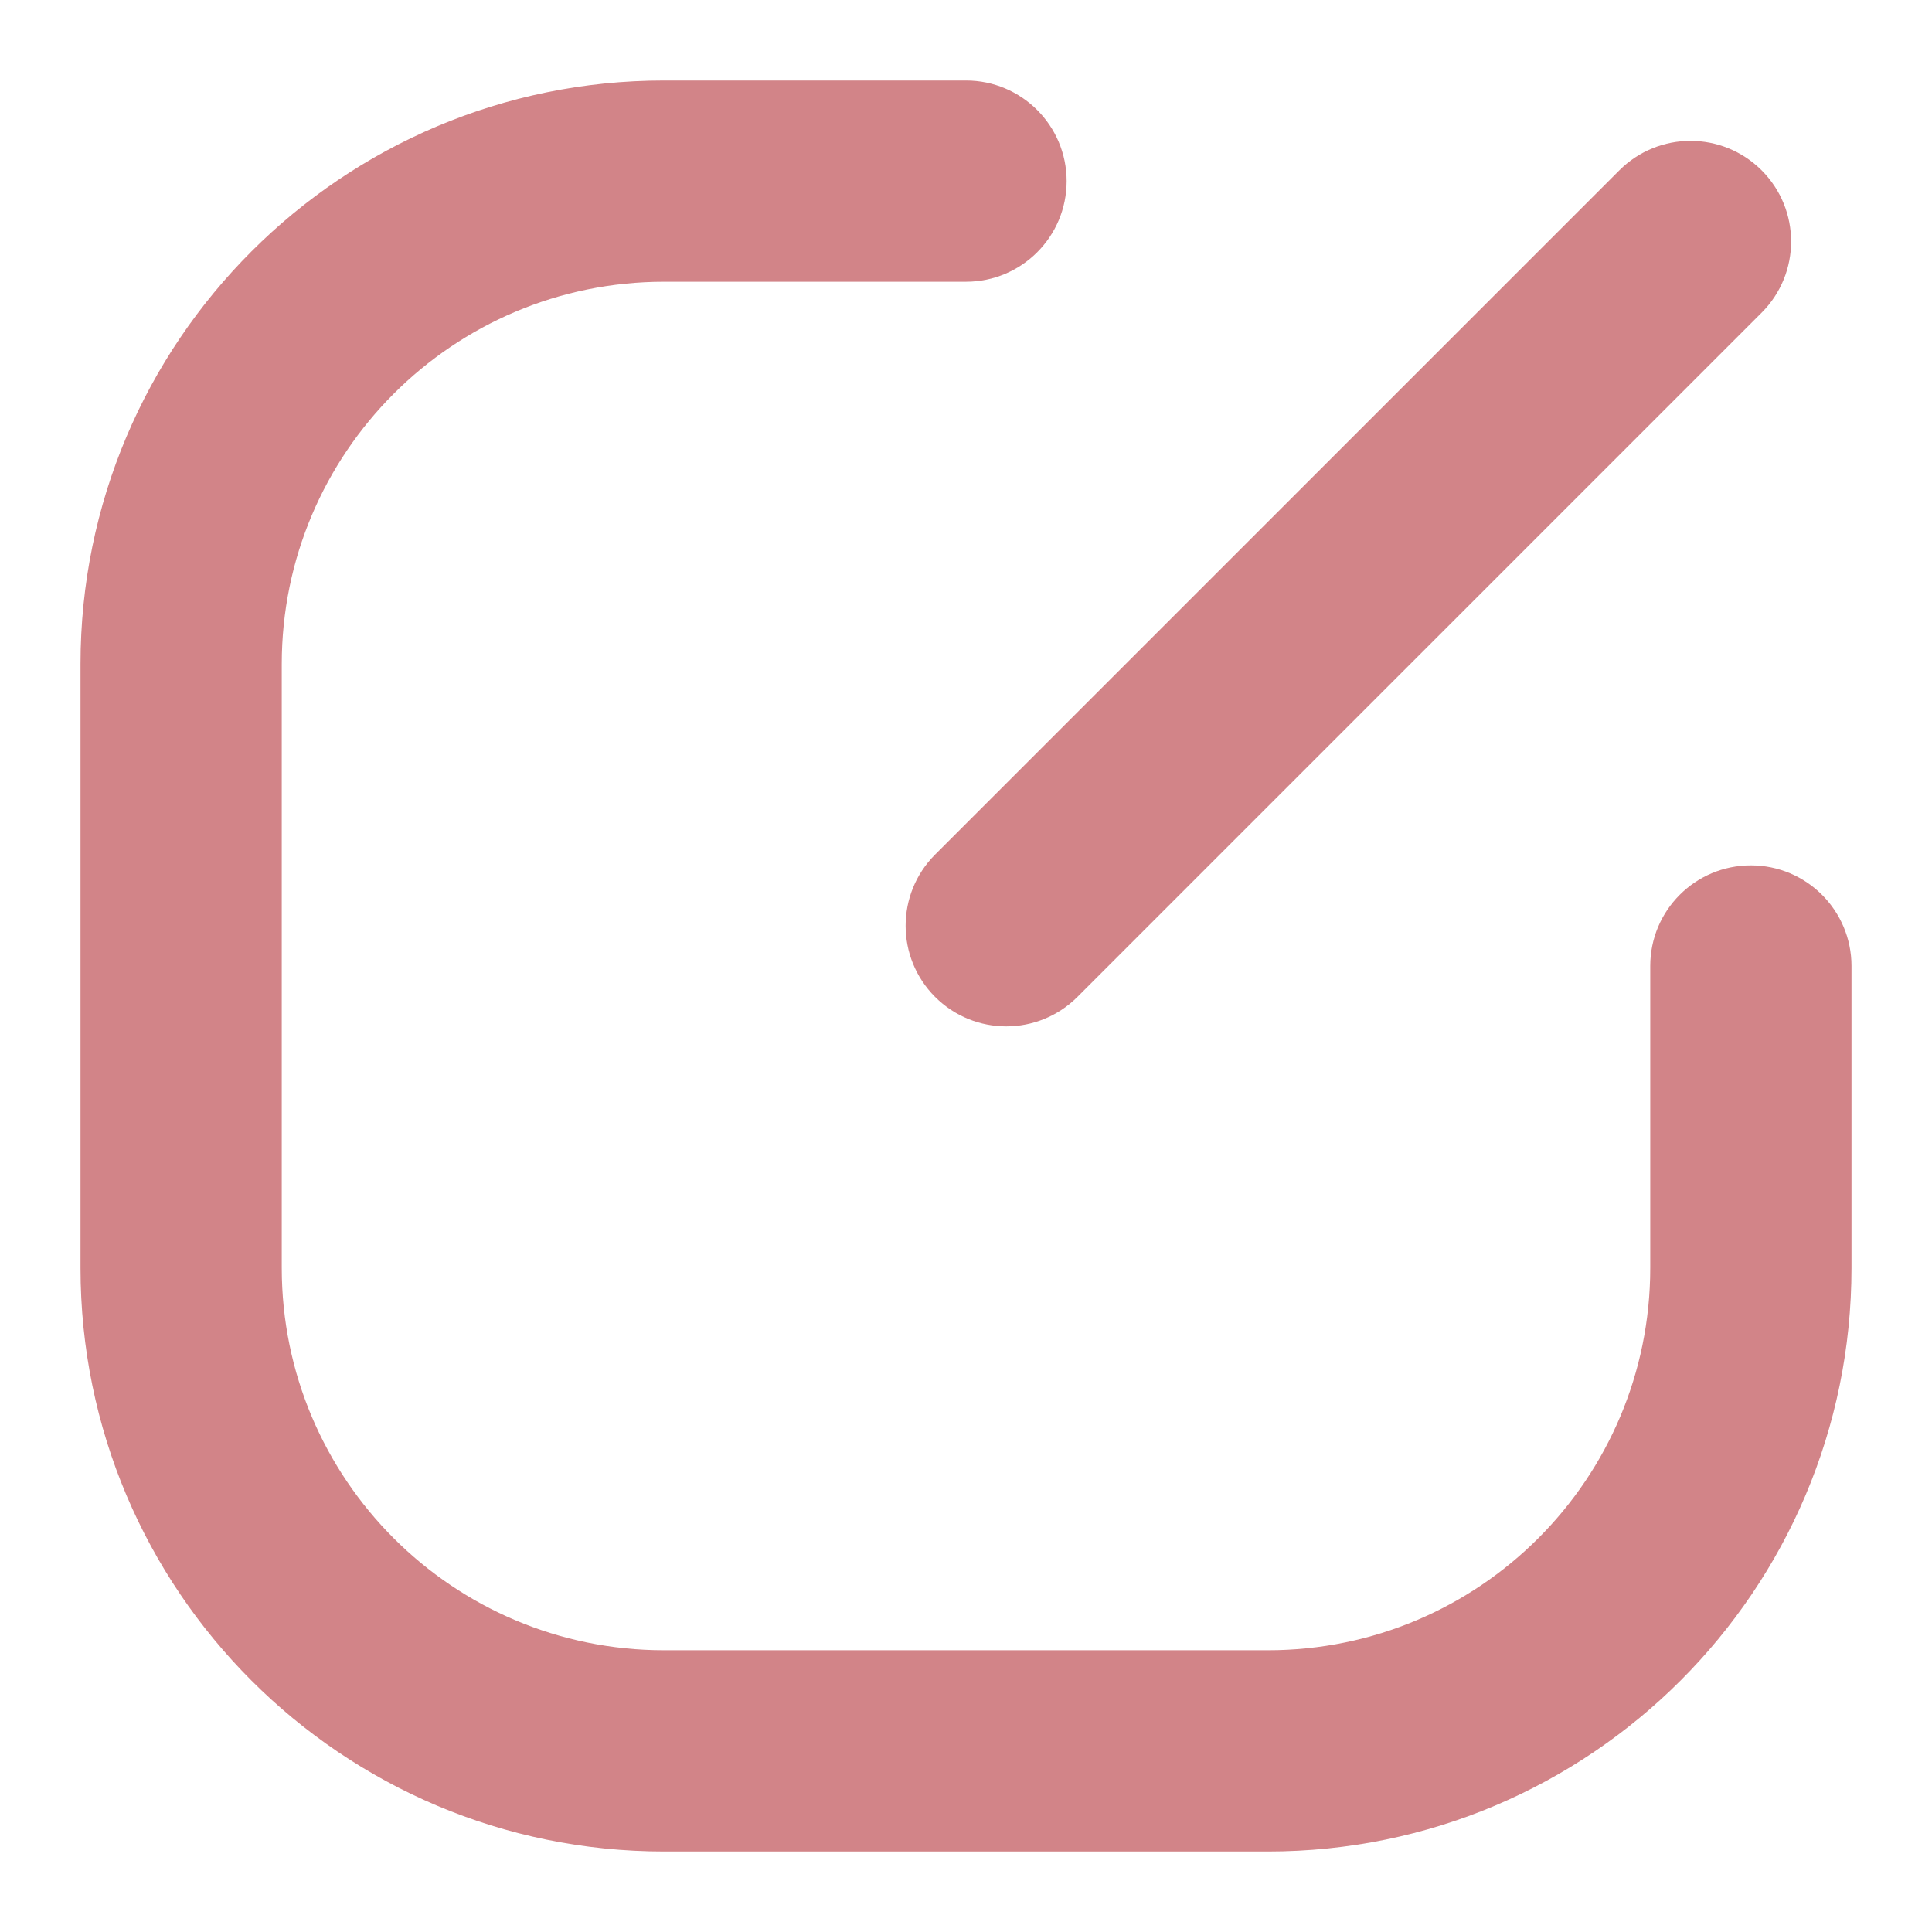 <svg xmlns="http://www.w3.org/2000/svg" width="48" height="48" viewBox="0 0 48 48" fill="none">
<path fill-rule="evenodd" clip-rule="evenodd" d="M23.232 24.768C22.256 23.791 22.256 22.209 23.232 21.232L40.232 4.232C41.209 3.256 42.791 3.256 43.768 4.232C44.744 5.209 44.744 6.791 43.768 7.768L26.768 24.768C25.791 25.744 24.209 25.744 23.232 24.768Z" fill="#d28488"/>
<path fill-rule="evenodd" clip-rule="evenodd" d="M16.5 7C11.253 7 7 11.253 7 16.5V31.5C7 36.747 11.253 41 16.5 41H31.5C36.747 41 41 36.747 41 31.5V24C41 22.619 42.119 21.5 43.5 21.5C44.881 21.5 46 22.619 46 24V31.5C46 39.508 39.508 46 31.5 46H16.5C8.492 46 2 39.508 2 31.5V16.5C2 8.492 8.492 2 16.5 2H24C25.381 2 26.5 3.119 26.5 4.5C26.5 5.881 25.381 7 24 7H16.5Z" fill="#d28488"/>
</svg>
